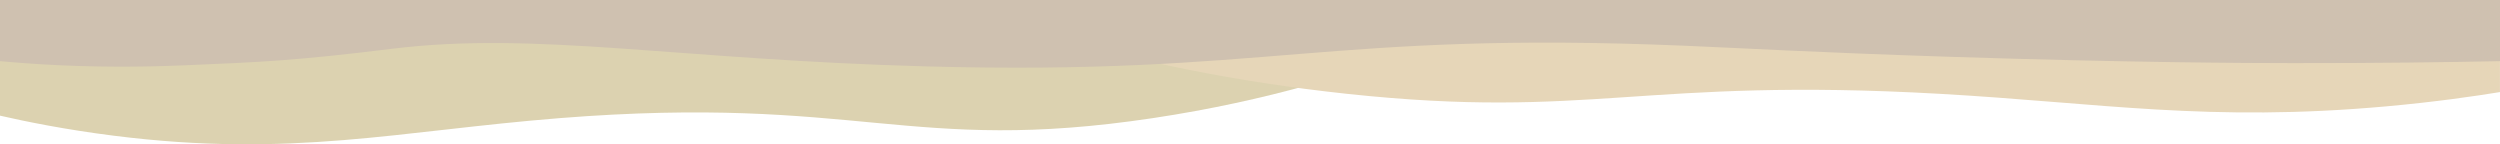 <svg xmlns="http://www.w3.org/2000/svg" viewBox="0 0 1366 78.84"><defs><style>.cls-1{fill:#dcd2b0;}.cls-2{fill:#e6d6b8;}.cls-3{fill:#cfc1b0;}</style></defs><g id="Capa_2" data-name="Capa 2"><g id="Capa_1-2" data-name="Capa 1"><path class="cls-1" d="M773.3,27.34C742.51,39.08,694,54.91,630,64.53c-133.46,20.06-160.8-12.94-324,0-88.05,7-146.68,21.9-243.85,9.62C35.31,70.76,13.91,66.37,0,63.19V18.49H666Z"/><path class="cls-2" d="M592.7,24.79C623.49,33.15,672,44.42,736,51.27c133.46,14.28,160.8-9.22,324,0,88,5,146.68,15.59,243.85,6.85,26.82-2.41,48.22-5.54,62.13-7.81V18.49H700Z"/><path class="cls-3" d="M1366,33.42c-28.54.57-67.19,1.12-113,1.07-24.32,0-89.54-.28-187.8-3.46-73.78-2.39-113-4.72-144.81-6.05C724.69,16.79,693.68,41.38,506,36.28c-137.17-3.73-213-19.37-292-9.6-52.22,6.47-72.48,7.31-113,9-14.64.61-38.5,1.33-68,0-13.7-.63-25-1.53-33-2.27V0H1366Z"/></g></g></svg>